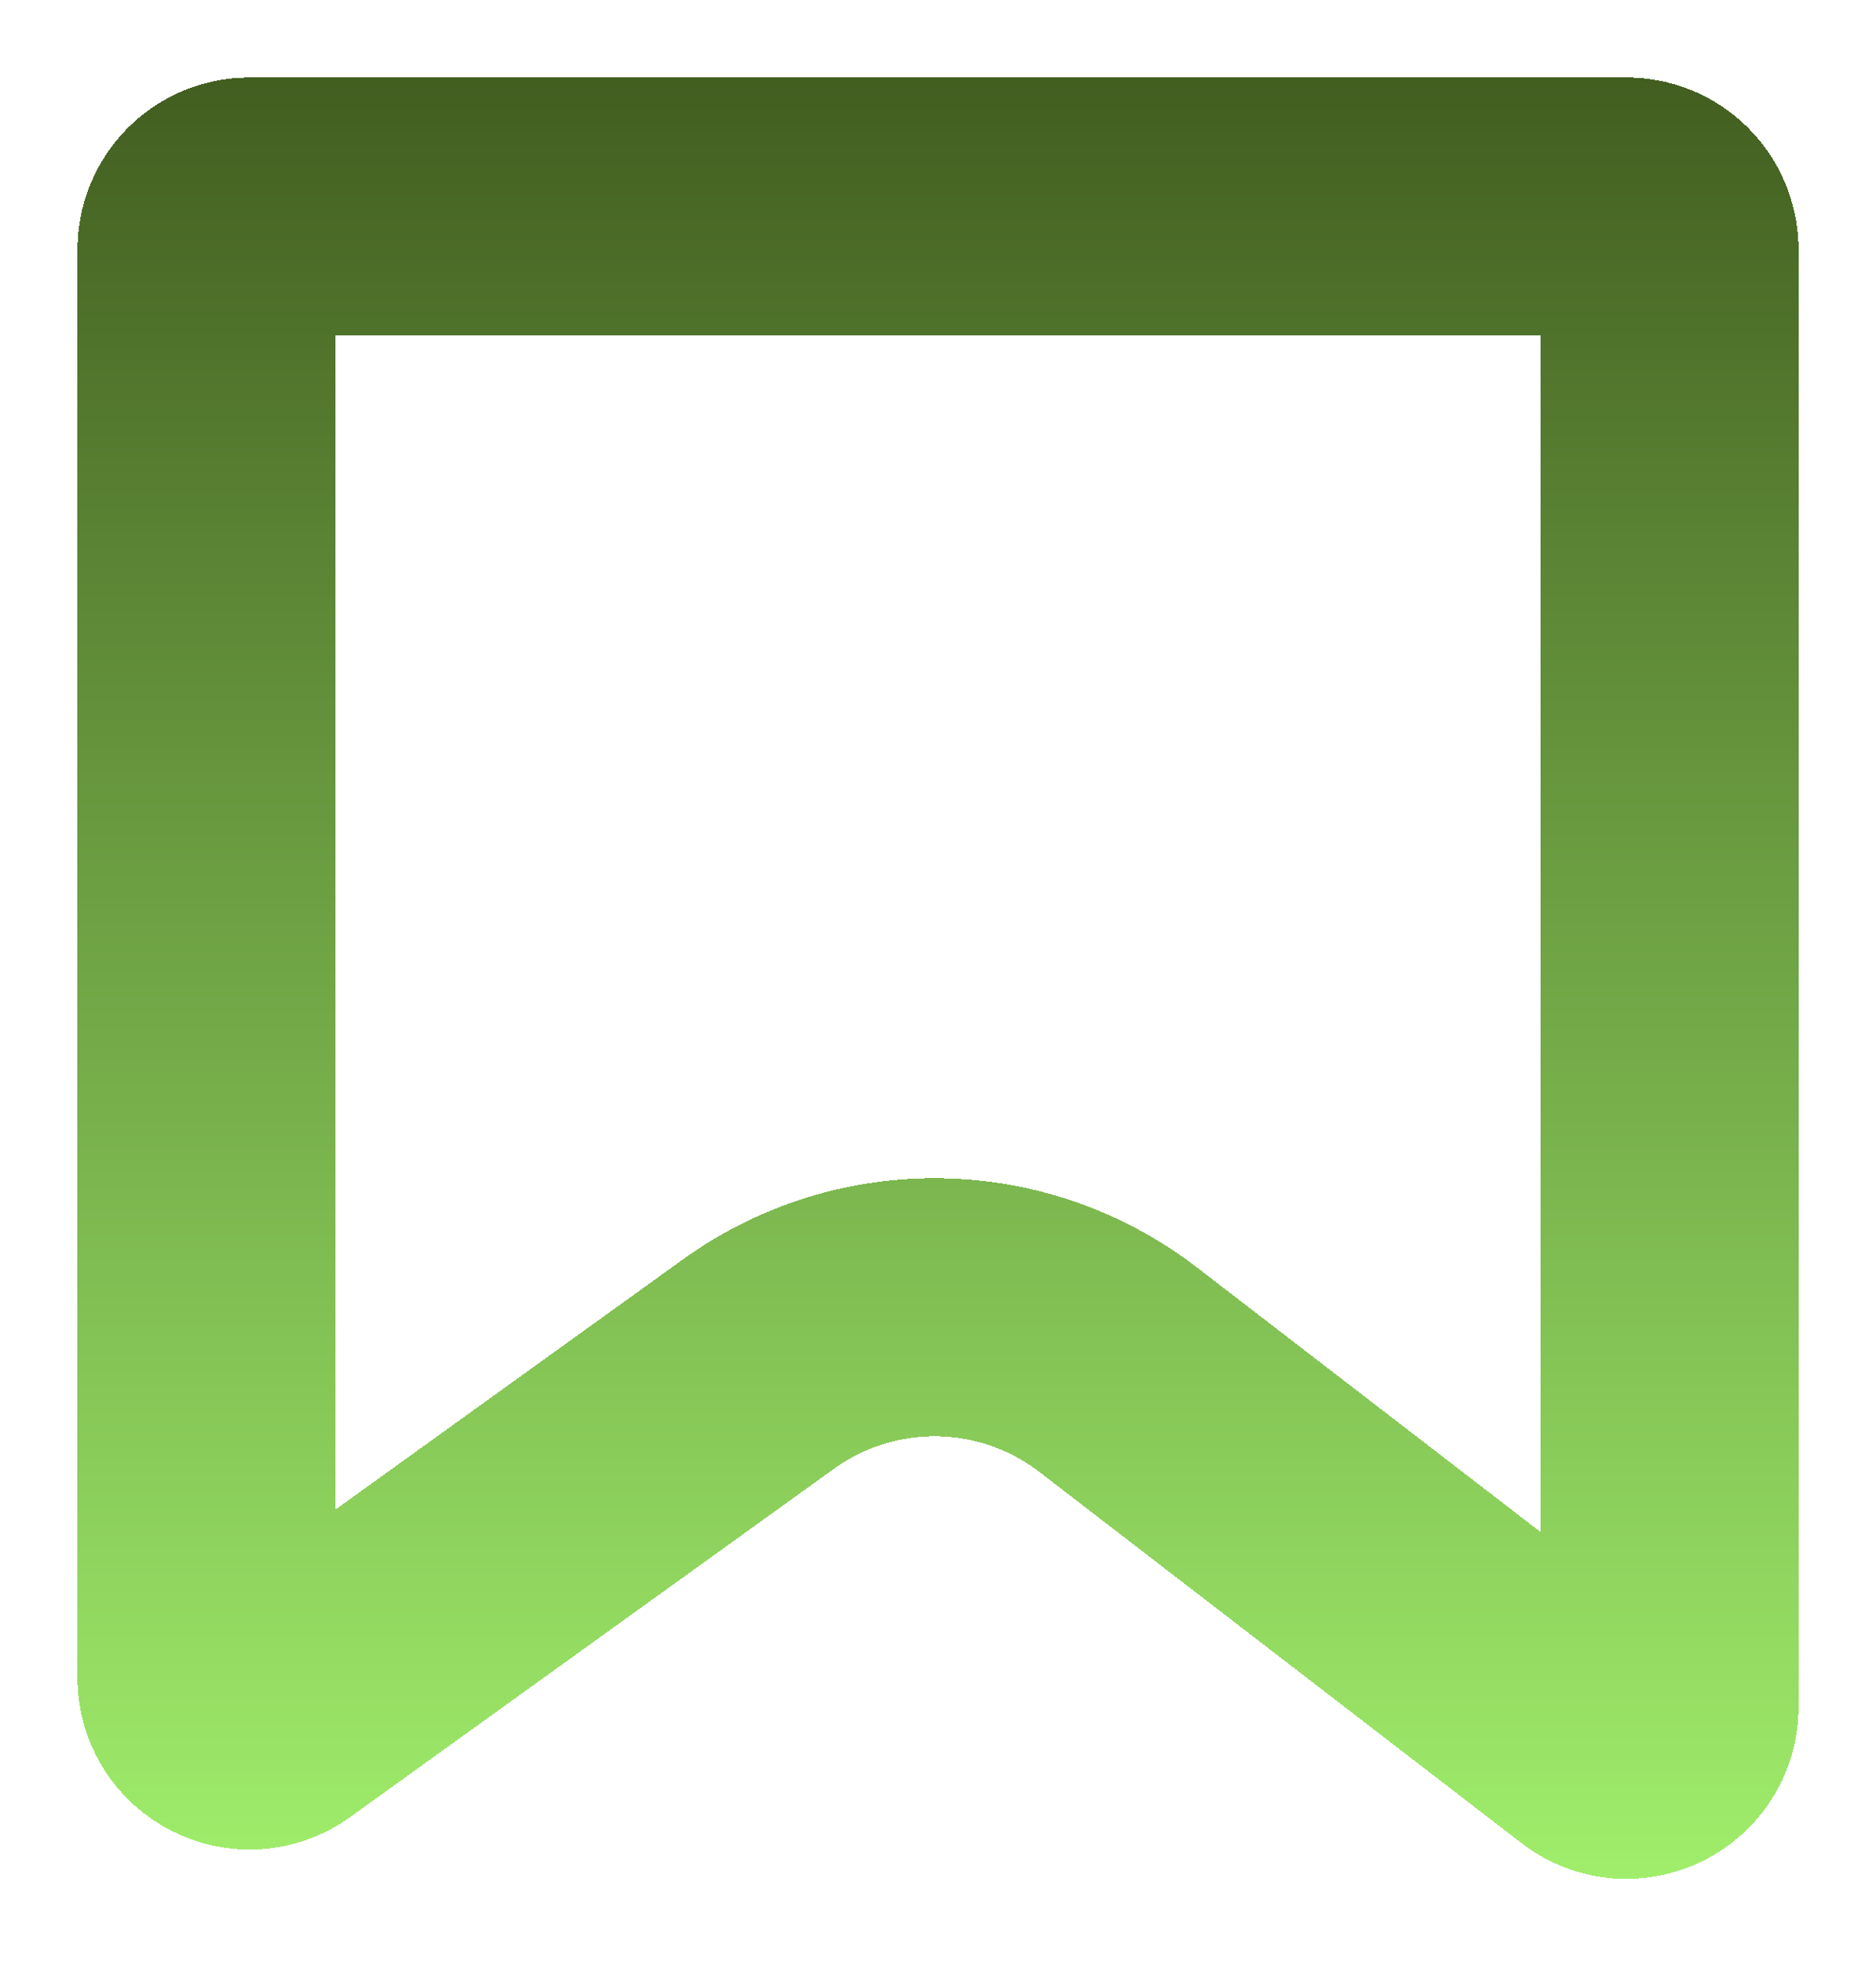 <svg width="109" height="114" viewBox="0 0 109 114" fill="none" xmlns="http://www.w3.org/2000/svg">
<g filter="url(#filter0_d_101_11)">
<path d="M14.5 8H94.5C95.881 8 97 9.119 97 10.5V95.179C97 97.254 94.619 98.426 92.975 97.16L64.976 75.601C58.849 70.883 50.35 70.746 44.074 75.265L15.961 95.507C14.307 96.697 12 95.515 12 93.478V10.5C12 9.119 13.119 8 14.5 8Z" stroke="url(#paint0_linear_101_11)" stroke-width="15" stroke-miterlimit="2.924" shape-rendering="crispEdges"/>
</g>
<defs>
<filter id="filter0_d_101_11" x="0.5" y="0.5" width="108" height="112.697" filterUnits="userSpaceOnUse" color-interpolation-filters="sRGB">
<feFlood flood-opacity="0" result="BackgroundImageFix"/>
<feColorMatrix in="SourceAlpha" type="matrix" values="0 0 0 0 0 0 0 0 0 0 0 0 0 0 0 0 0 0 127 0" result="hardAlpha"/>
<feOffset dy="4"/>
<feGaussianBlur stdDeviation="2"/>
<feComposite in2="hardAlpha" operator="out"/>
<feColorMatrix type="matrix" values="0 0 0 0 0 0 0 0 0 0 0 0 0 0 0 0 0 0 0.25 0"/>
<feBlend mode="normal" in2="BackgroundImageFix" result="effect1_dropShadow_101_11"/>
<feBlend mode="normal" in="SourceGraphic" in2="effect1_dropShadow_101_11" result="shape"/>
</filter>
<linearGradient id="paint0_linear_101_11" x1="54.5" y1="0.5" x2="54.5" y2="115.5" gradientUnits="userSpaceOnUse">
<stop stop-color="#425E20"/>
<stop offset="1" stop-color="#A9FC73"/>
<stop offset="1" stop-color="#425E20" stop-opacity="0"/>
</linearGradient>
</defs>
</svg>
